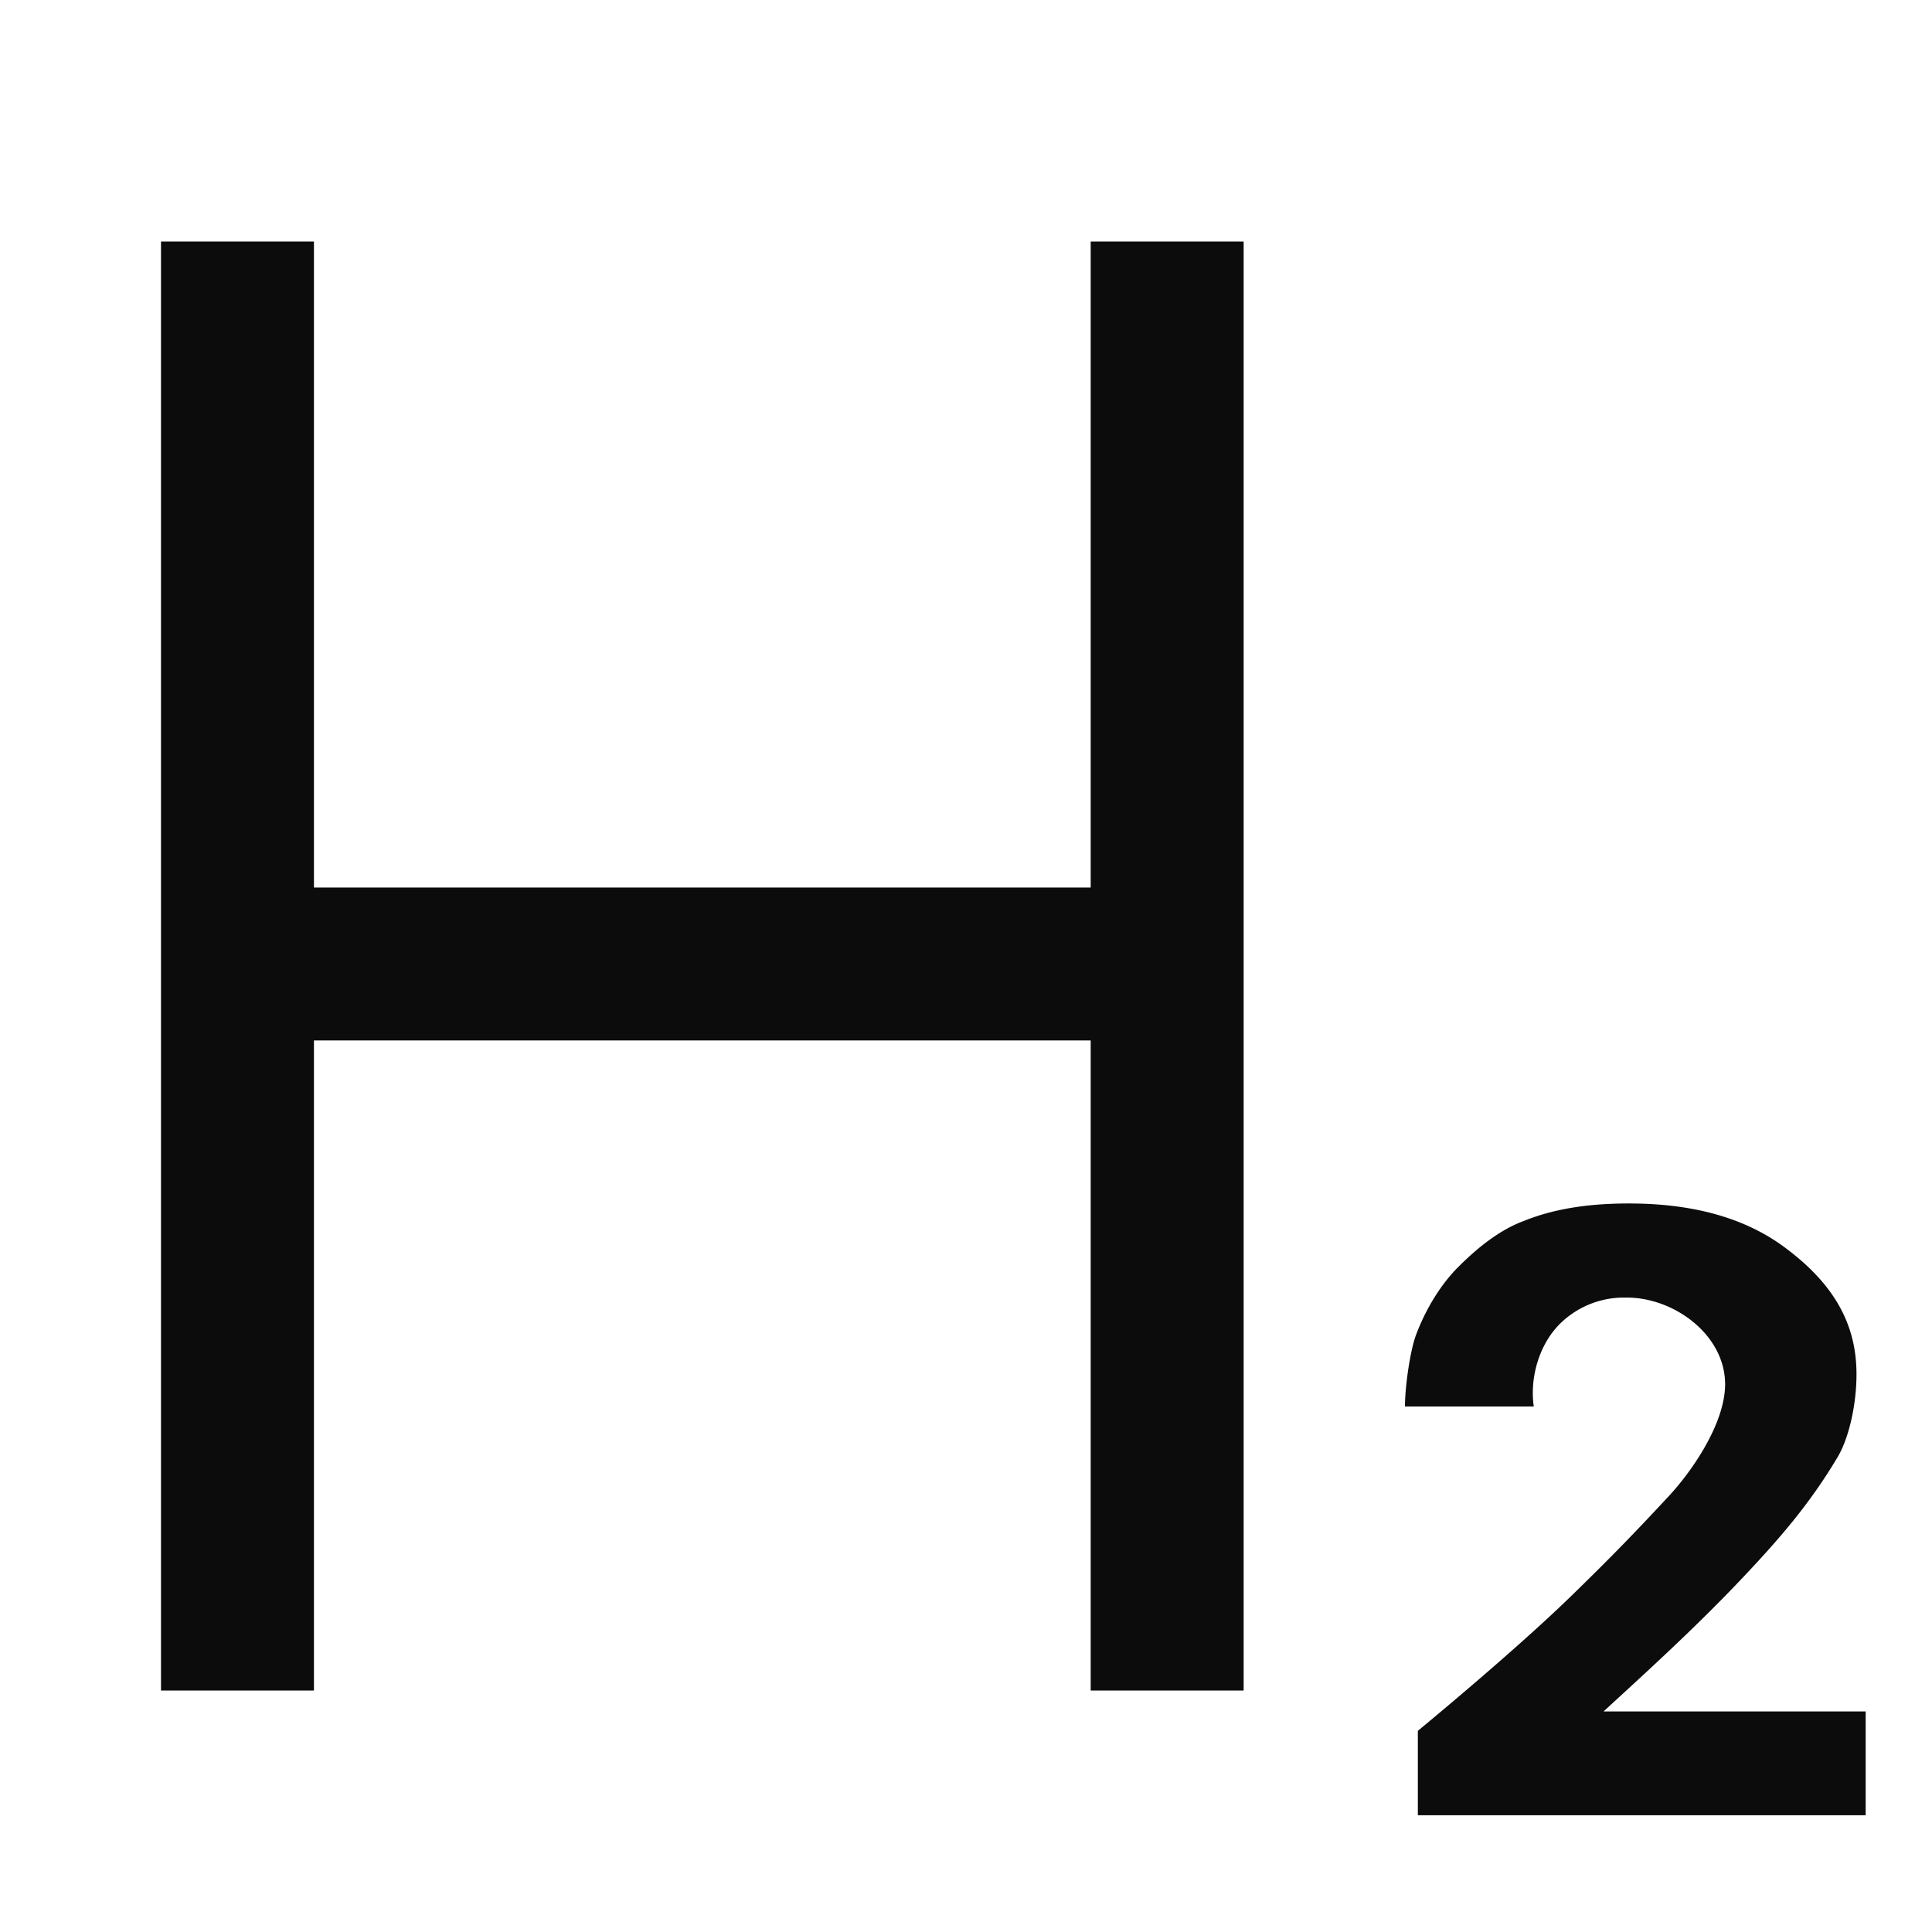 <svg xmlns="http://www.w3.org/2000/svg" width="24" height="24" fill="none"><path fill="#0C0C0C" d="M21.43 17.193c-.002-.614-.641-1.084-1.242-1.074a1.13 1.13 0 0 0-.817.333c-.254.258-.369.666-.318 1.02h-1.6c0-.244.063-.691.138-.891.113-.3.294-.616.537-.855.228-.226.5-.448.802-.559.412-.167.864-.217 1.305-.217.73 0 1.404.15 1.936.546.618.458.891.959.891 1.575 0 .389-.098.797-.23 1.022-.345.582-.72 1.014-1.169 1.49-.596.633-1.246 1.22-1.743 1.677h3.256v1.29h-5.563v-1.049s1.175-.966 1.895-1.665c.51-.496.794-.79 1.207-1.234.318-.338.716-.932.715-1.409m-7.881-4.268V21h1.9V3h-1.9v8.025H3.9V3H2v18h1.9v-8.075z"/></svg>